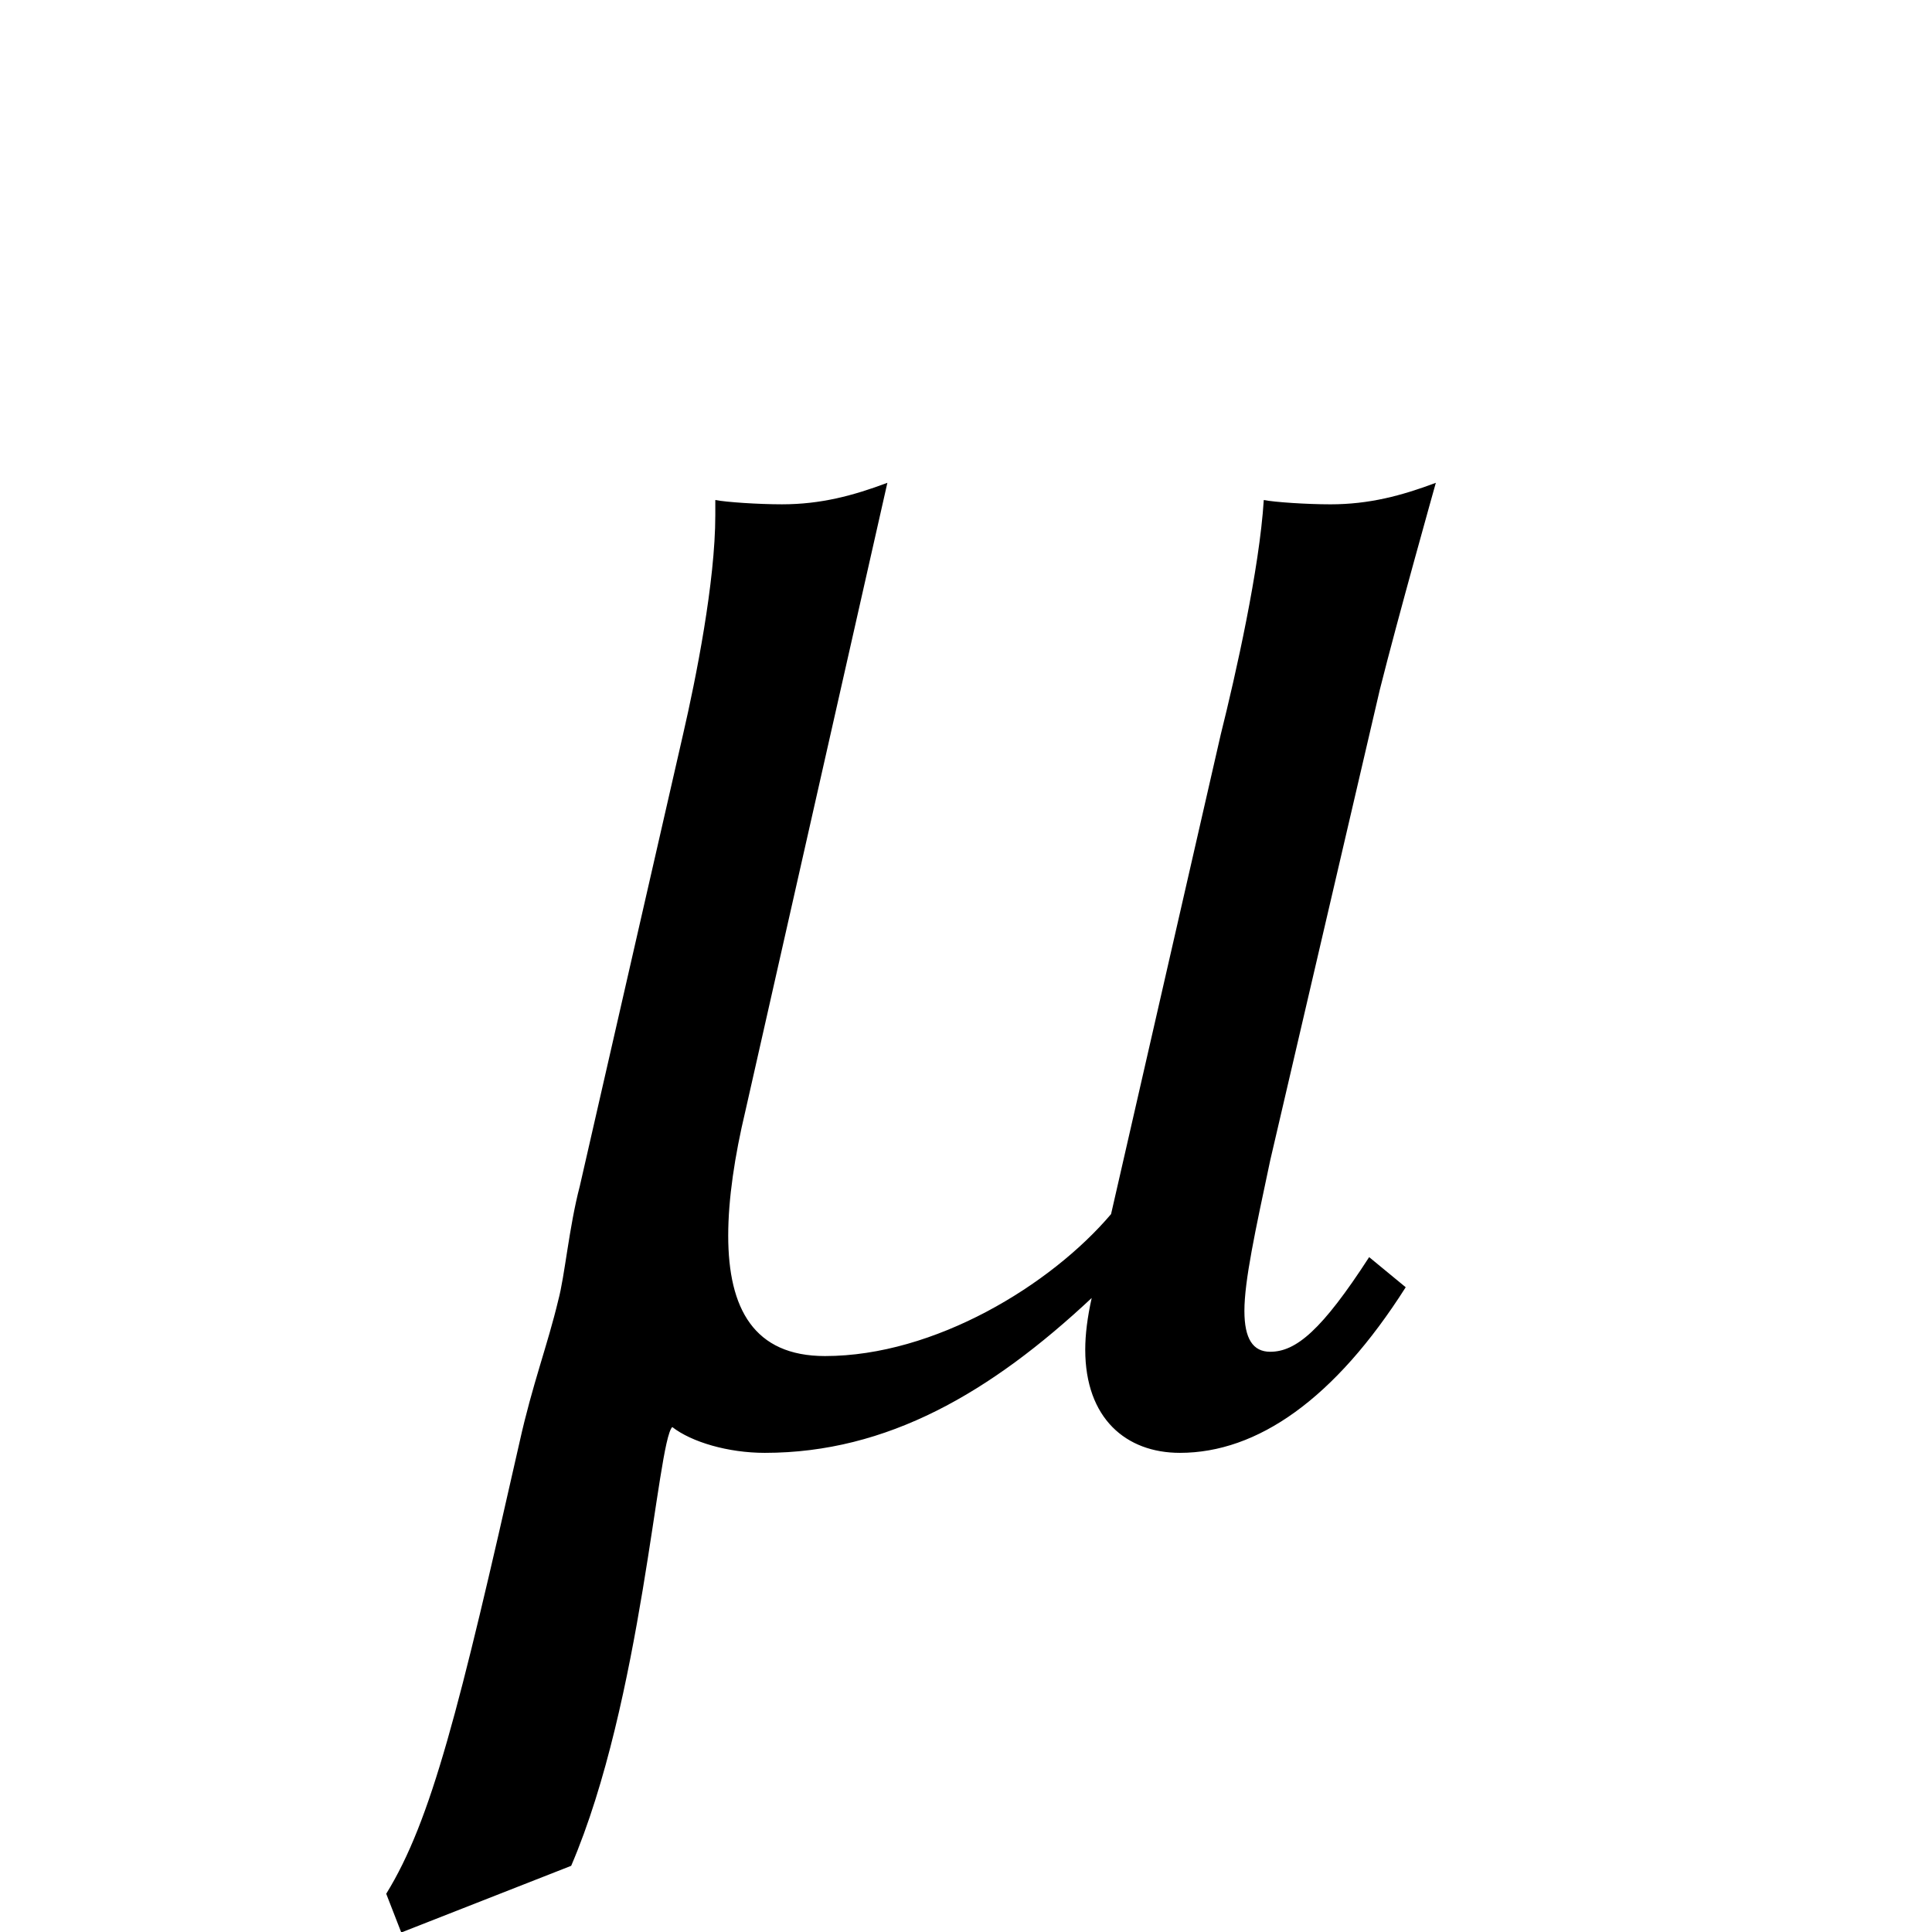 <?xml version="1.0" encoding="UTF-8" standalone="no"?>
<svg
   xmlns:dc="http://purl.org/dc/elements/1.1/"
   xmlns:cc="http://creativecommons.org/ns#"
   xmlns:rdf="http://www.w3.org/1999/02/22-rdf-syntax-ns#"
   xmlns:svg="http://www.w3.org/2000/svg"
   xmlns="http://www.w3.org/2000/svg"
   id="svg2"
   height="128"
   width="128"
   version="1.0">
  <defs
     id="defs4" />
  <path
     id="g1-22"
     d="m 91.423,45.668 c 1.14,-4.56 3.705,-13.68 3.705,-13.68 -2.28,0.855 -4.418,1.425 -6.982,1.425 -1.567,0 -3.705,-0.143 -4.418,-0.285 -0.285,4.56 -1.853,11.542 -2.85,15.532 l -7.267,31.777 c -3.99,4.702 -11.685,9.405 -18.953,9.405 -4.702,0 -6.412,-3.135 -6.412,-7.98 0,-2.422 0.427,-5.272 1.14,-8.265 l 9.405,-41.61 c -2.28,0.855 -4.418,1.425 -6.983,1.425 -1.567,0 -3.705,-0.143 -4.417,-0.285 l 0,0.998 c 0,4.418 -1.283,10.83 -2.138,14.535 l -6.84,29.925 c -0.712,2.708 -0.998,5.985 -1.425,7.552 -0.712,2.992 -1.71,5.557 -2.565,9.405 -3.99,17.67 -5.842,25.08 -8.835,29.925 l 0.997,2.565 11.257,-4.417 c 4.702,-10.972 5.7,-28.072 6.697,-29.07 1.282,0.998 3.705,1.71 6.128,1.71 8.122,0 14.962,-3.99 21.66,-10.26 -0.285,1.282 -0.427,2.423 -0.427,3.42 0,4.56 2.708,6.84 6.27,6.84 5.13,0 10.26,-3.562 14.962,-10.972 l -2.422,-1.995 c -3.135,4.845 -4.845,6.27 -6.555,6.27 -1.14,0 -1.71,-0.855 -1.71,-2.707 0,-1.995 0.713,-5.272 1.71,-9.975 l 7.267,-31.207 z" />
</svg>
